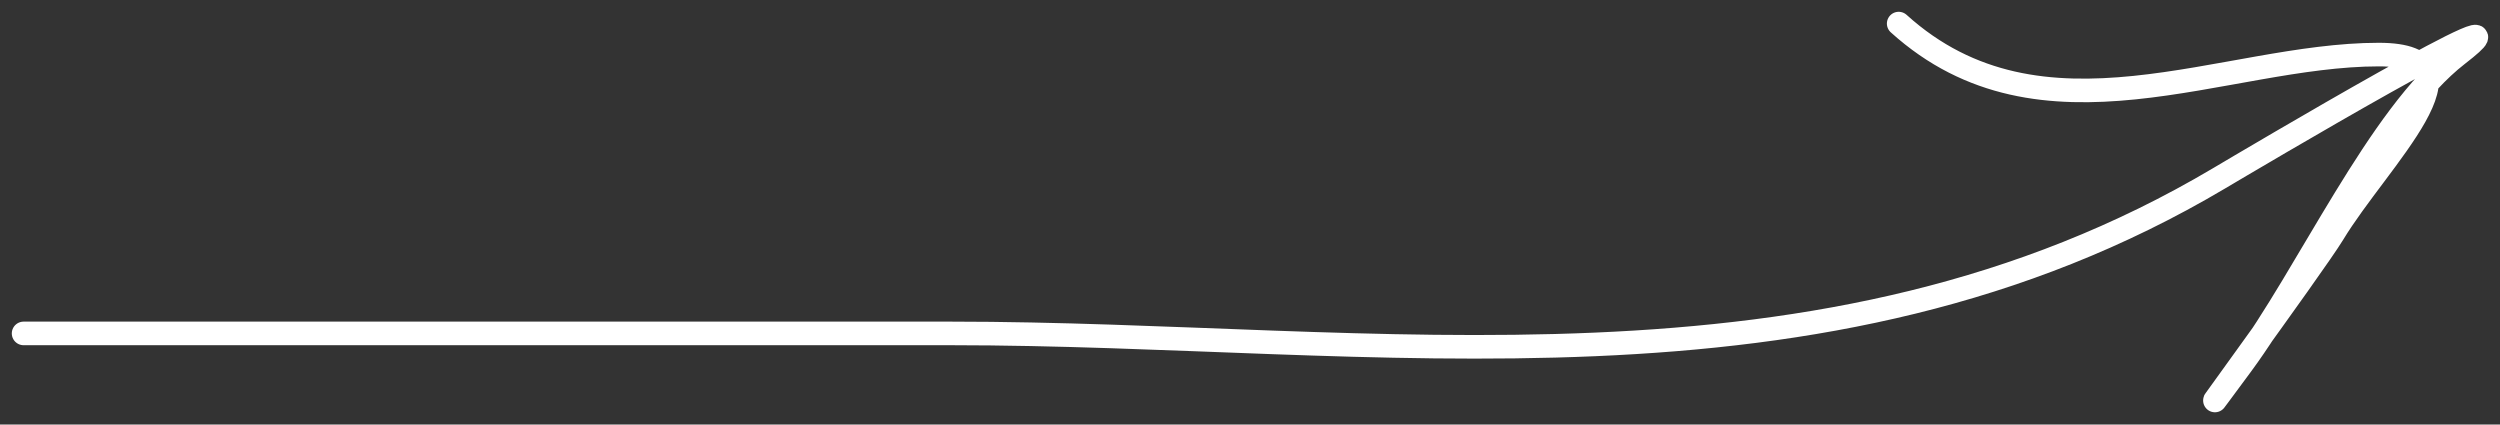 <svg width="106" height="18" fill="none" xmlns="http://www.w3.org/2000/svg"><rect width="100%" height="100%" fill="#333333" stroke="none"/><path d="M1 14.137h39.32c18.03 0 36.887 3.432 53.757-6.569 1.156-.685 14.237-8.437 10.126-5.254-3.343 2.588-6.343 9.324-9.156 13.137-3.832 5.192 3.077-4.22 3.878-5.547 1.902-3.15 6.709-7.59 1.939-7.59-6.565 0-14.282 4.177-20.36-1.314" stroke="#fff" stroke-linecap="round"/></svg>